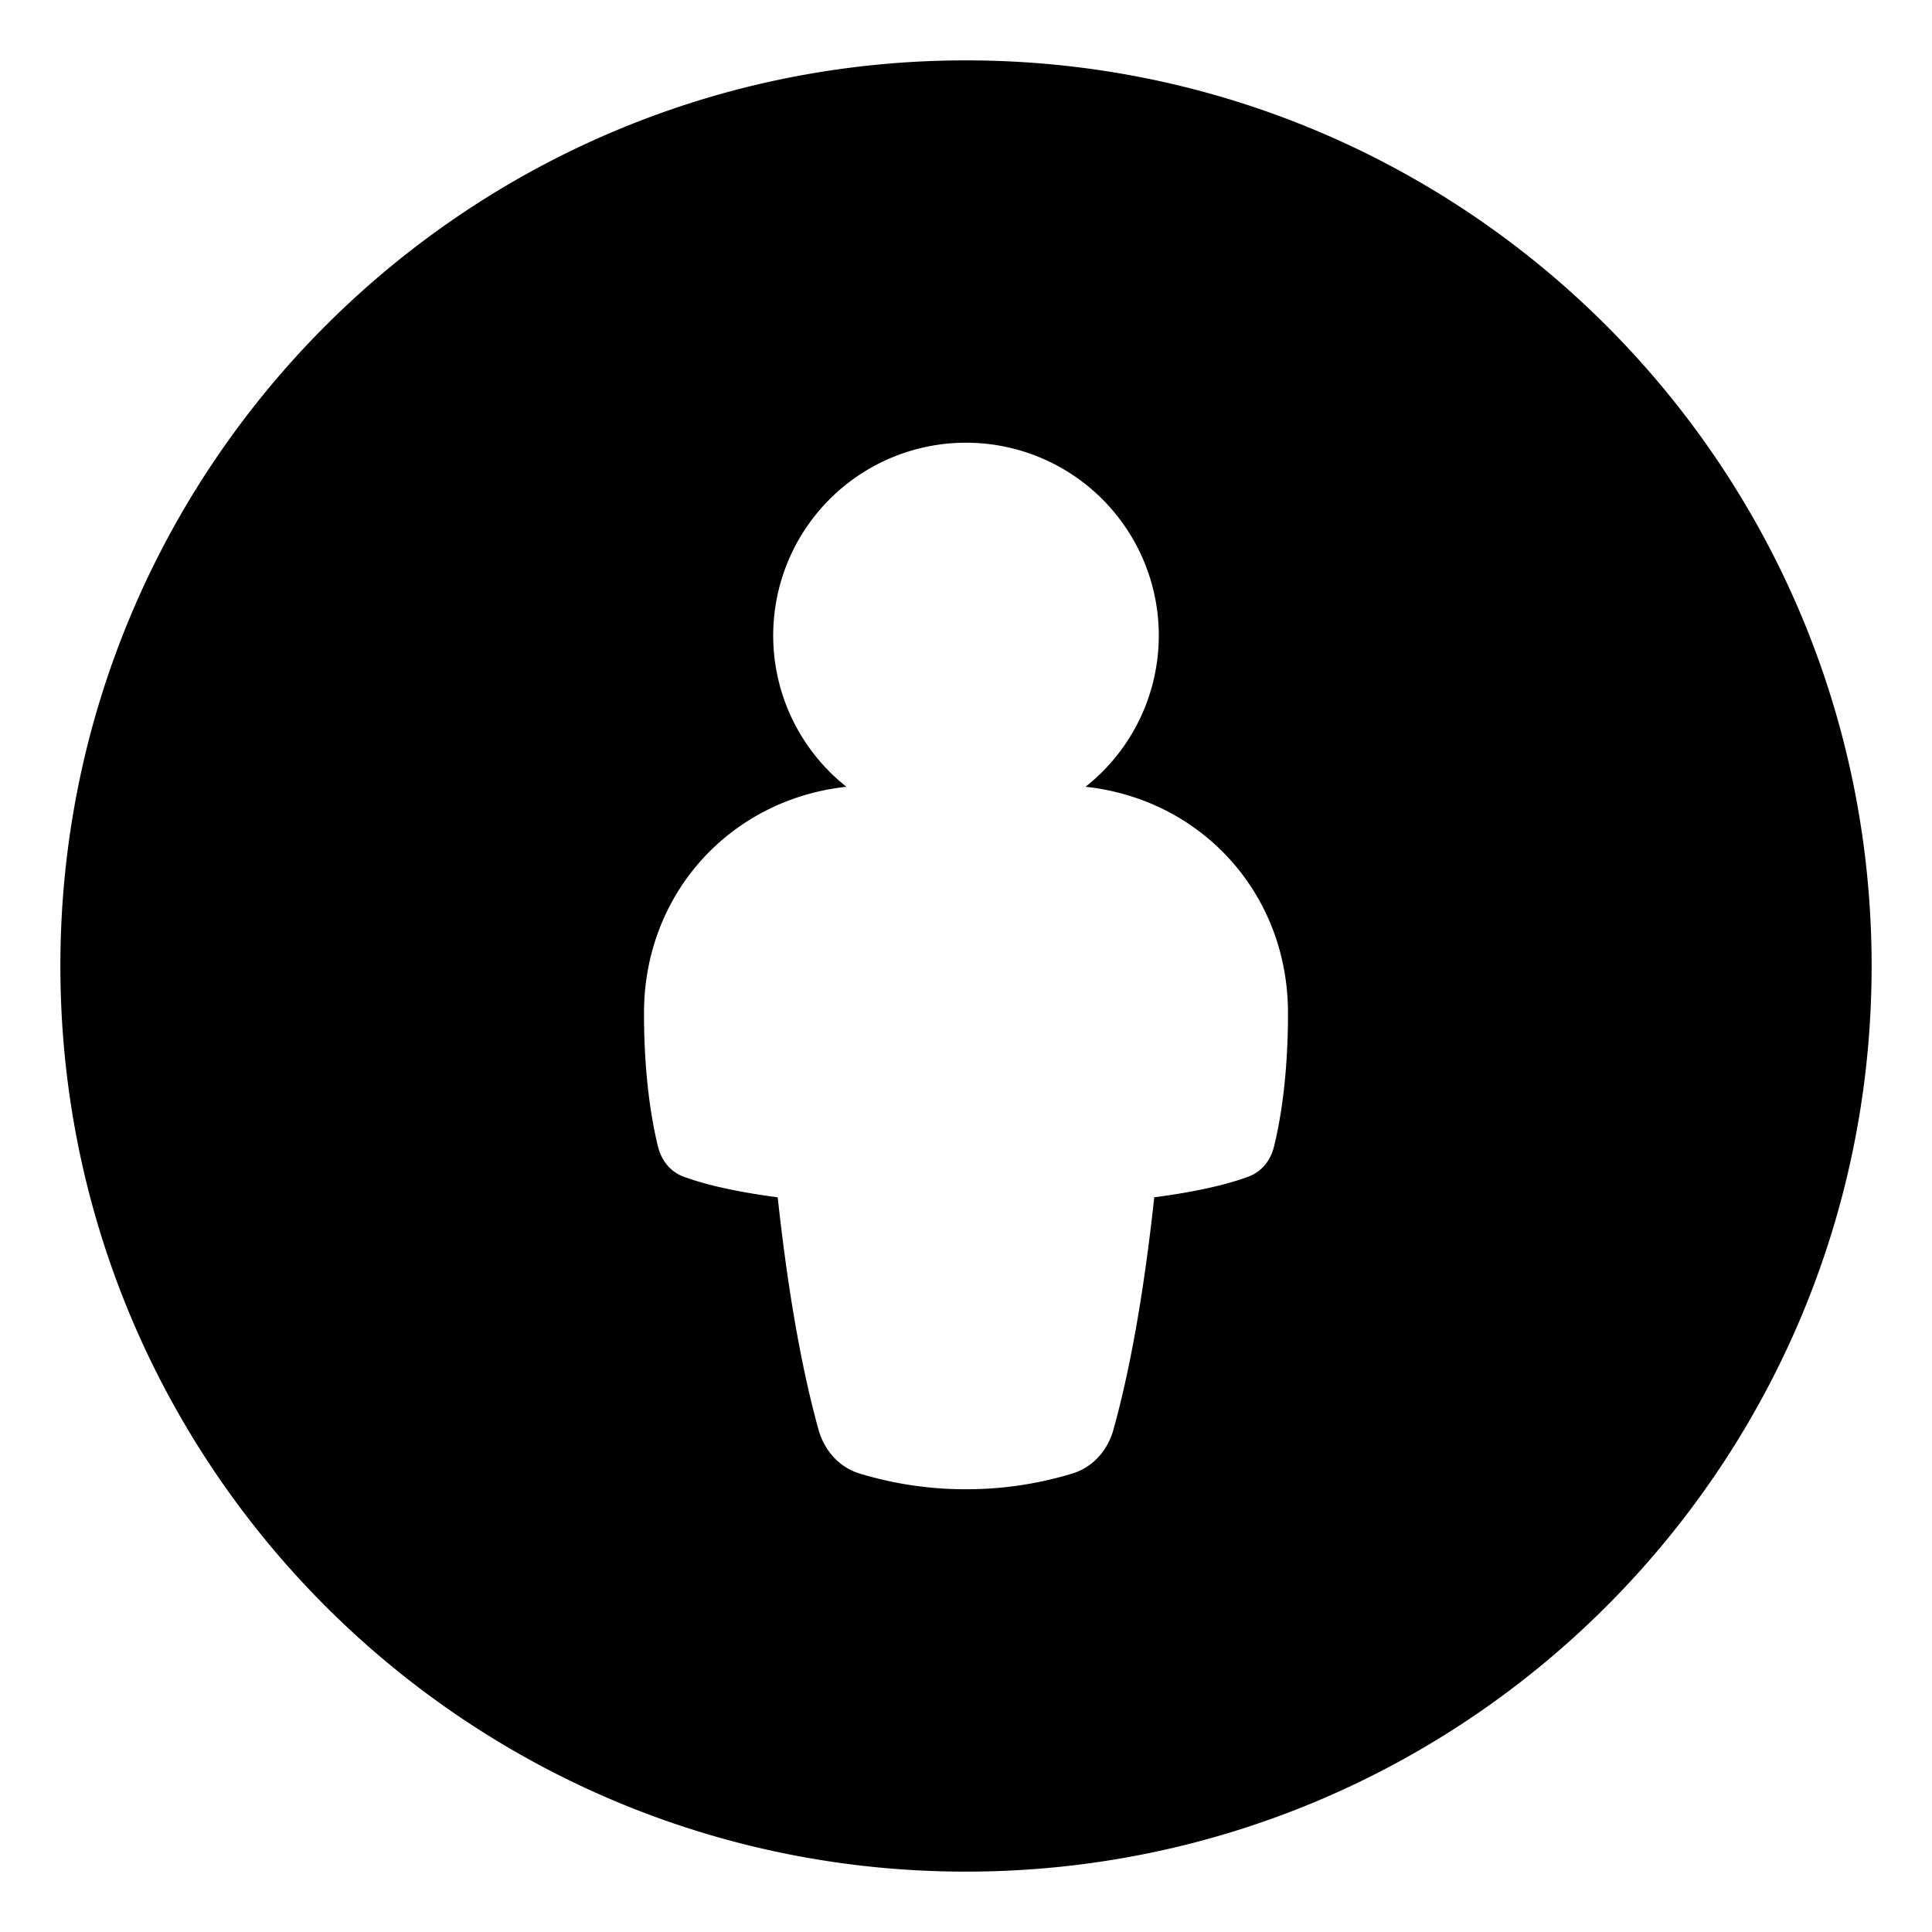 <svg xmlns="http://www.w3.org/2000/svg" fill="none" viewBox="0 0 48 48" id="Attribution--Streamline-Plump">
  <desc>
    Attribution Streamline Icon: https://streamlinehq.com
  </desc>
  <g id="attribution">
    <path id="Subtract" fill="#000000" fill-rule="evenodd" d="M24 1.5C11.574 1.5 1.5 11.574 1.5 24S11.574 46.5 24 46.5 46.5 36.426 46.5 24 36.426 1.5 24 1.5Zm2.97 18.047a4.79 4.79 0 1 0 -5.94 0c-2.88 0.313 -5.03 2.65 -5.03 5.624 0 1.622 0.202 2.728 0.349 3.32 0.084 0.338 0.302 0.618 0.629 0.74 0.41 0.154 1.134 0.357 2.344 0.516 0.2 1.852 0.518 3.99 1.015 5.776 0.143 0.511 0.508 0.928 1.015 1.085A9.034 9.034 0 0 0 24 37a9.033 9.033 0 0 0 2.647 -0.392c0.507 -0.157 0.873 -0.574 1.015 -1.085 0.498 -1.786 0.815 -3.924 1.015 -5.776 1.211 -0.159 1.935 -0.362 2.345 -0.516 0.327 -0.123 0.545 -0.402 0.629 -0.74 0.147 -0.591 0.349 -1.698 0.349 -3.32 0 -2.974 -2.15 -5.311 -5.03 -5.624Z" clip-rule="evenodd" stroke-width="1"></path>
  </g>
</svg>